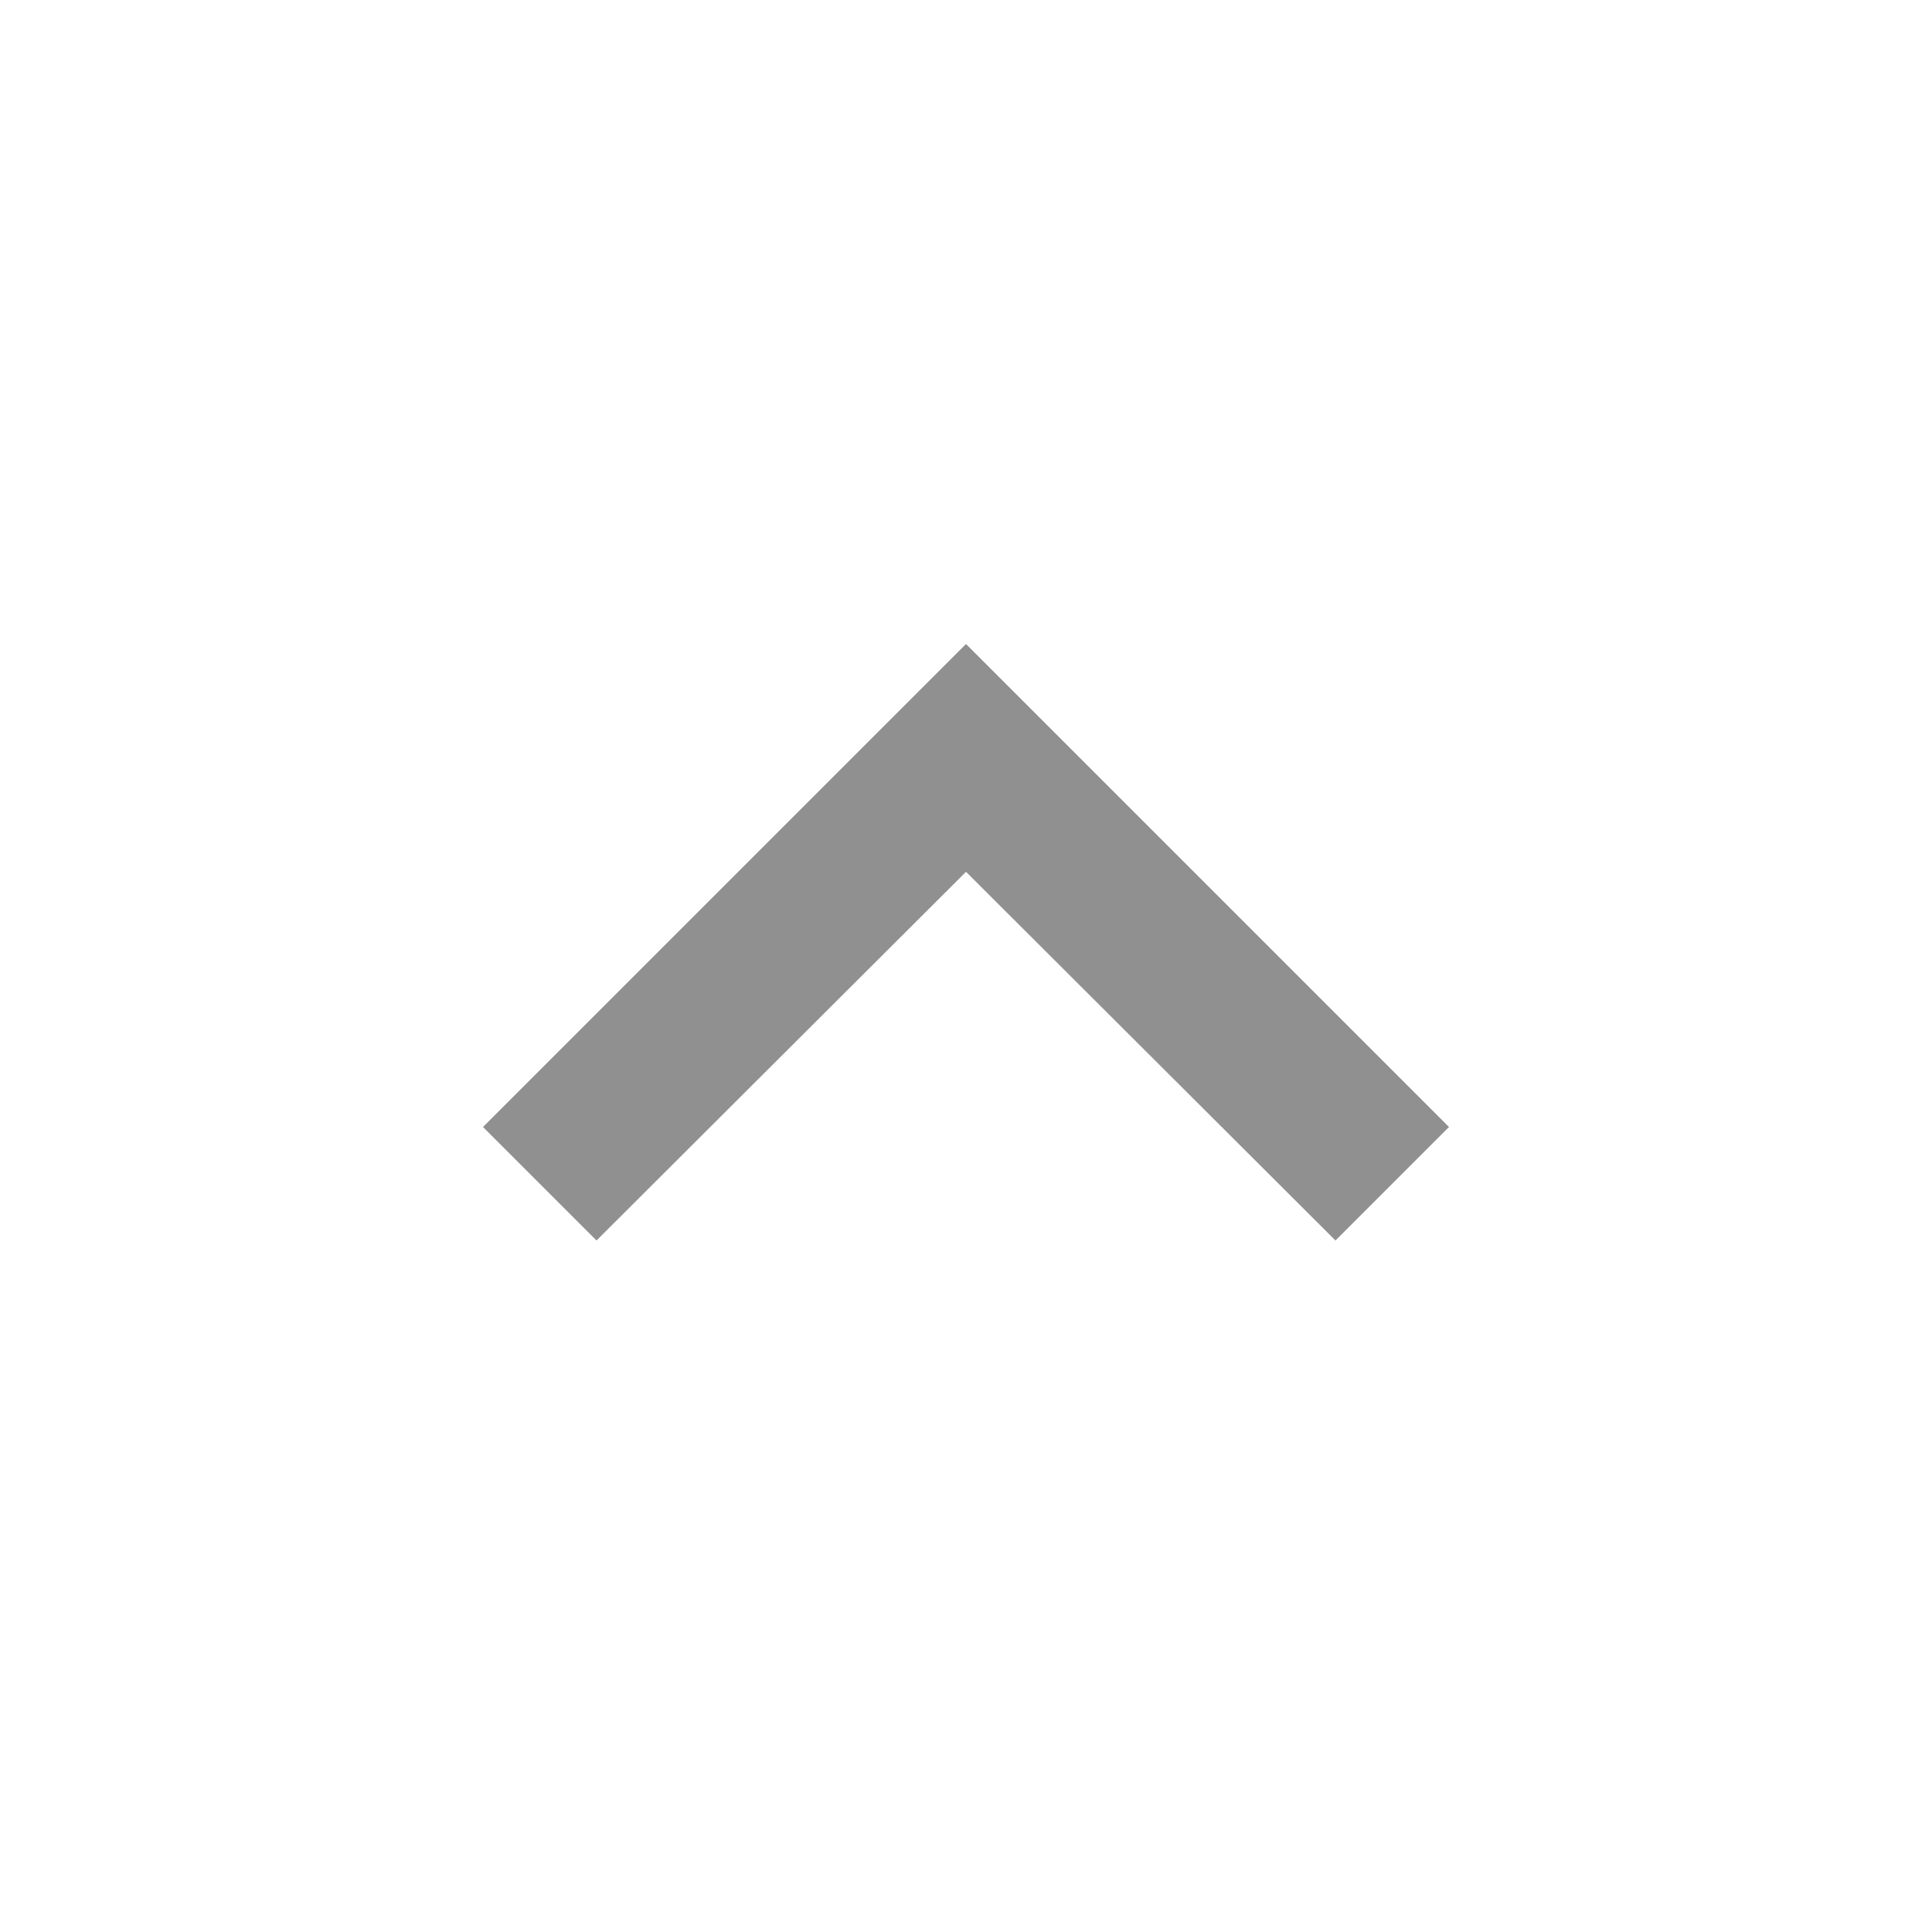 <svg xmlns="http://www.w3.org/2000/svg" width="24" height="24" viewBox="0 0 24 24"><path d="M7.41 15.41L12 10.83l4.59 4.58L18 14l-6-6-6 6z" fill="#909090" /><path d="M0 0h24v24H0z" fill="none"/></svg>